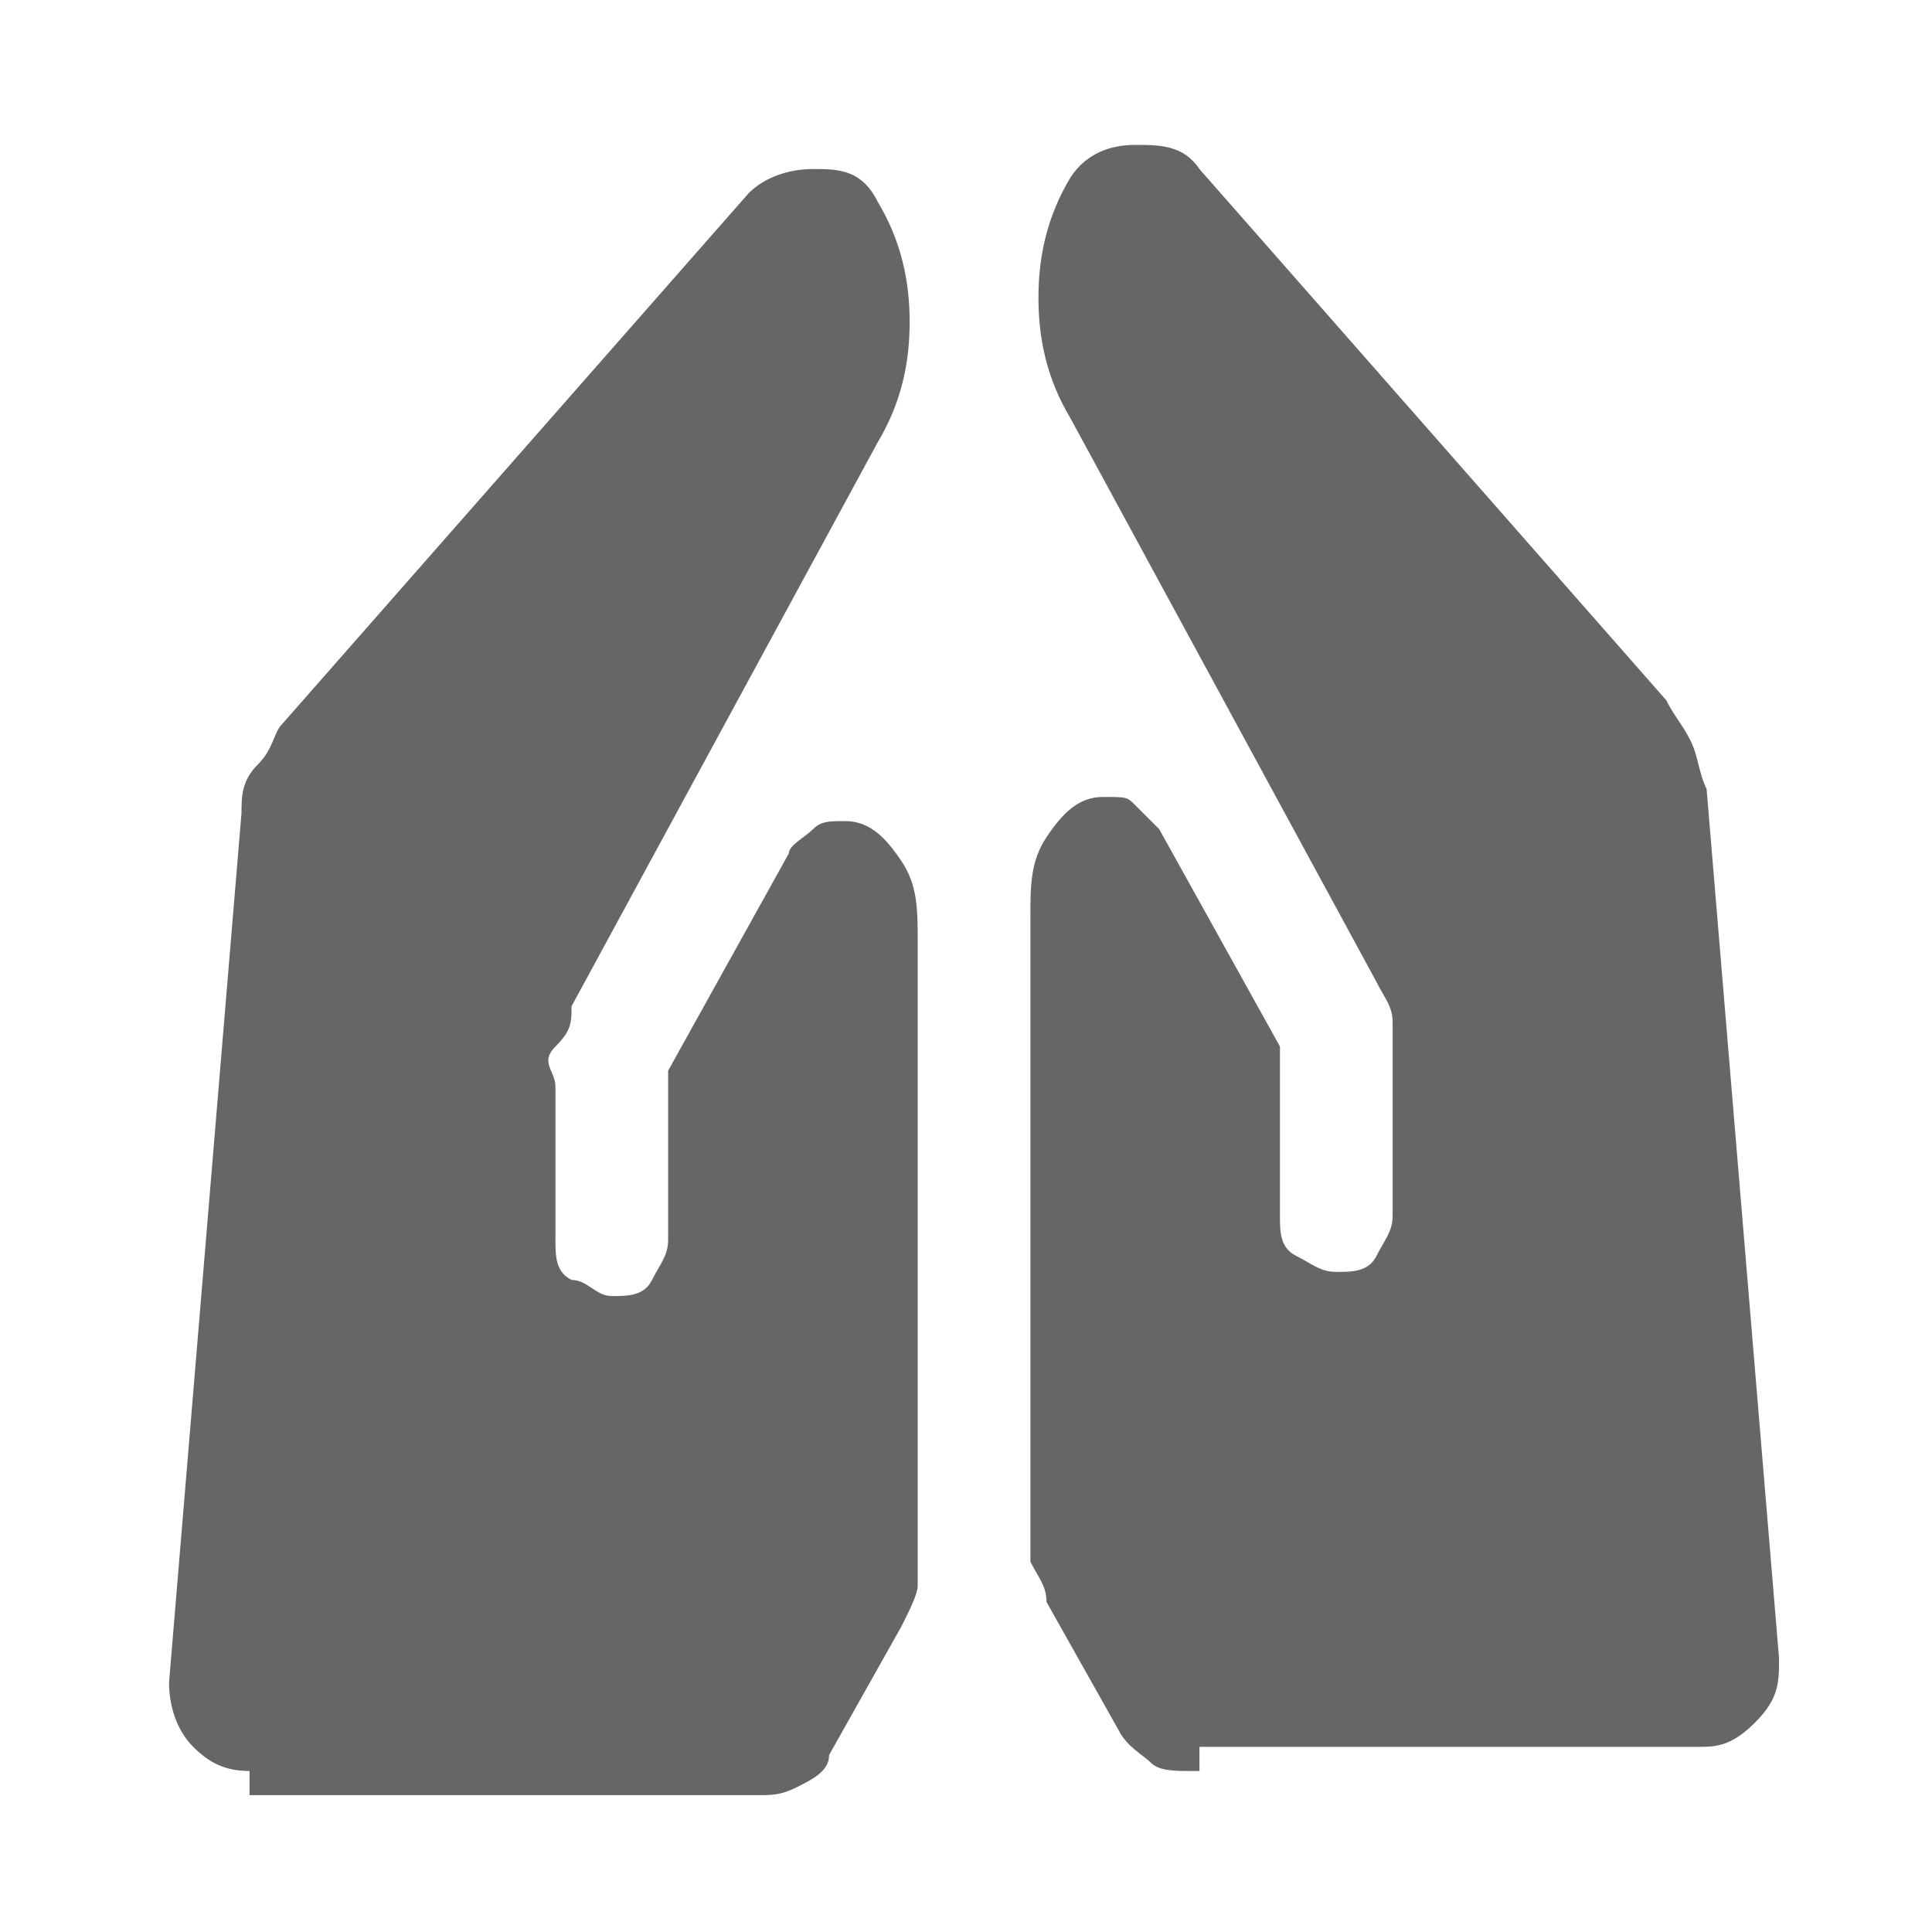 <?xml version="1.0" encoding="UTF-8"?>
<svg id="Layer_1" xmlns="http://www.w3.org/2000/svg" version="1.1" viewBox="0 0 24 24">
  <!-- Generator: Adobe Illustrator 29.8.1, SVG Export Plug-In . SVG Version: 2.1.1 Build 2)  -->
  <defs>
    <style>
      .st0 {
        fill: #666;
      }
    </style>
  </defs>
  <path class="st0" d="M14.8,22c-.2,0-.4,0-.5-.1s-.3-.2-.4-.4l-.9-1.6c0-.2-.1-.3-.2-.5v-8c0-.4,0-.7.2-1s.4-.5.7-.5.3,0,.4.1.2.2.3.3l1.5,2.7v2.1c0,.2,0,.4.2.5.2.1.3.2.5.2s.4,0,.5-.2.2-.3.2-.5v-2.4c0-.2-.1-.3-.2-.5l-3.8-7c-.3-.5-.4-1-.4-1.5s.1-1,.4-1.5c.2-.3.5-.4.8-.4s.6,0,.8.3l5.8,6.6c.1.2.2.3.3.5s.1.4.2.6l.9,10.8c0,.3,0,.5-.3.8s-.5.3-.7.3h-6.2v.3ZM3.1,22c-.3,0-.5-.1-.7-.3s-.3-.5-.3-.8l.9-10.8c0-.2,0-.4.2-.6s.2-.4.3-.5l5.8-6.6c.2-.2.5-.3.8-.3s.6,0,.8.4c.3.5.4,1,.4,1.5s-.1,1-.4,1.5l-3.8,7c0,.2,0,.3-.2.5s0,.3,0,.5v1.9c0,.2,0,.4.2.5.2,0,.3.2.5.2s.4,0,.5-.2.2-.3.2-.5v-2.1l1.5-2.7c0-.1.2-.2.3-.3s.2-.1.4-.1c.3,0,.5.2.7.5s.2.6.2,1v8c0,.1-.1.3-.2.5l-.9,1.6c0,.2-.2.3-.4.4s-.3.1-.5.1H3.1v-.3Z"/>
</svg>